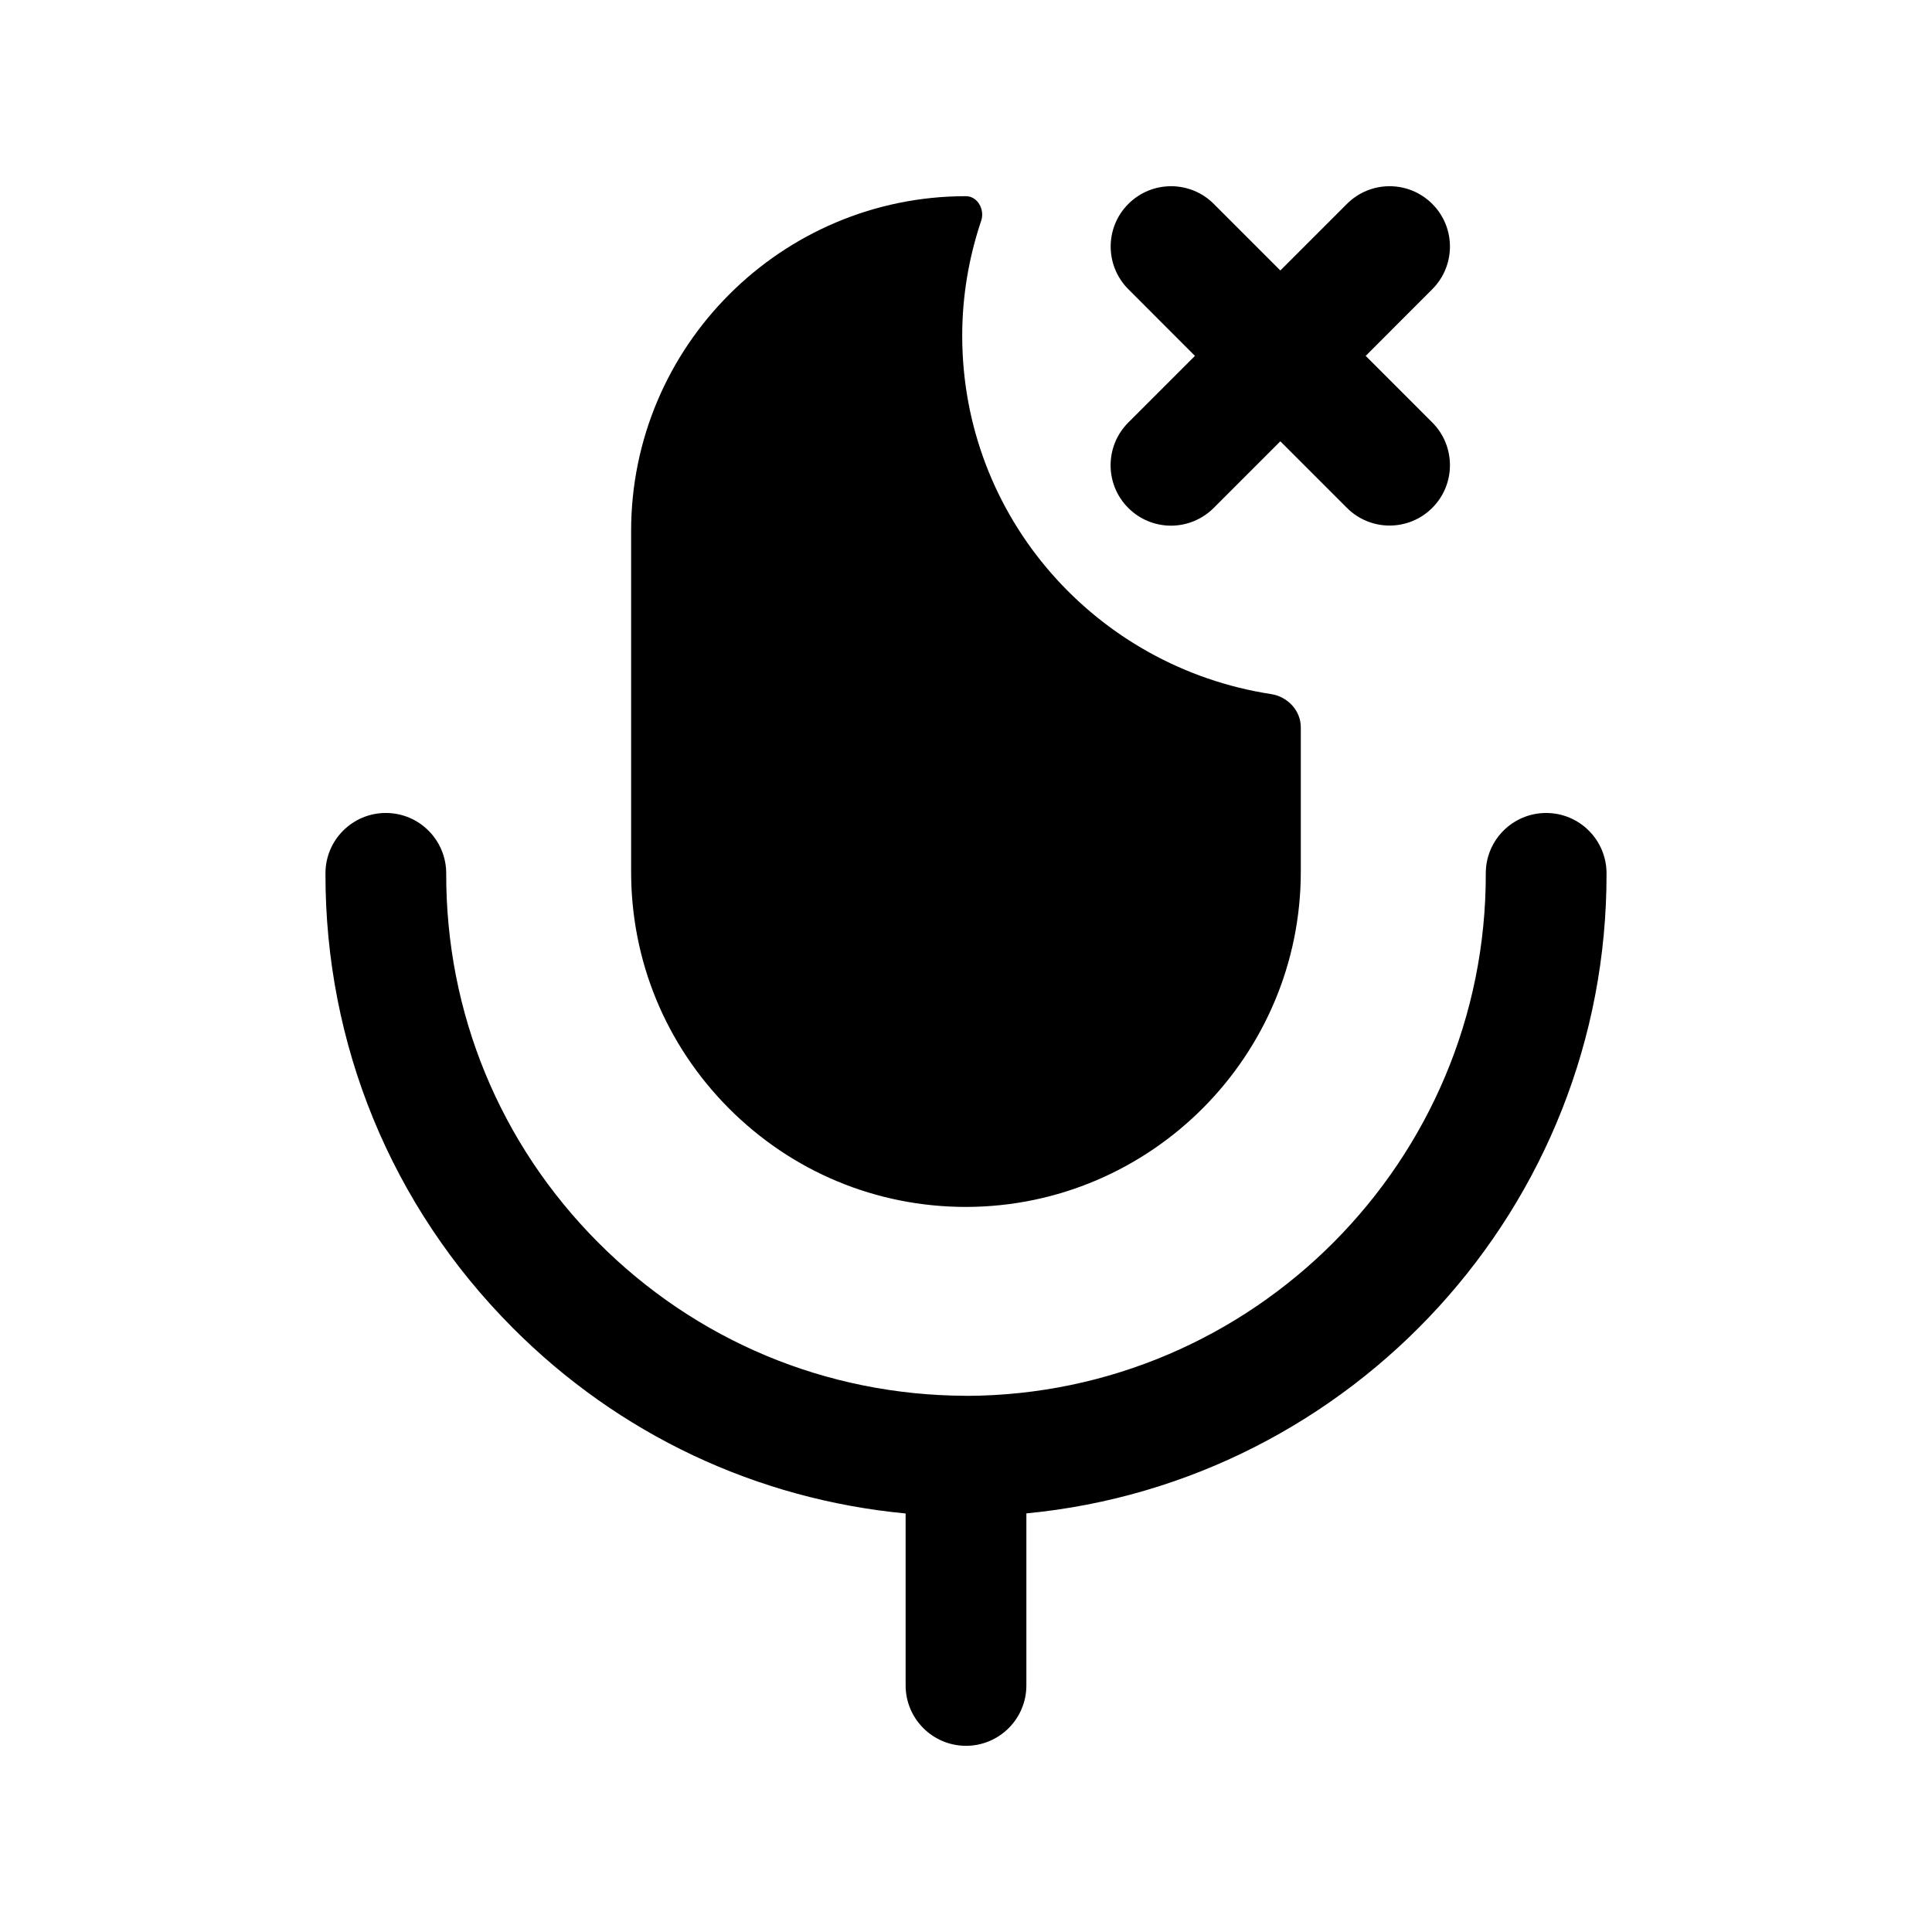 <svg width="24" height="24" viewBox="0 0 24 24" fill="none" xmlns="http://www.w3.org/2000/svg">
<path d="M14.546 6.53C14.354 6.53 14.162 6.456 14.016 6.31C13.723 6.018 13.723 5.542 14.016 5.249L14.844 4.421L14.017 3.593C13.724 3.3 13.724 2.825 14.017 2.533C14.31 2.24 14.785 2.24 15.078 2.533L15.905 3.36L16.732 2.533C17.025 2.24 17.499 2.24 17.792 2.533C18.085 2.825 18.085 3.3 17.792 3.593L16.965 4.421L17.792 5.248C18.085 5.541 18.085 6.017 17.792 6.309C17.499 6.602 17.025 6.602 16.732 6.309L15.905 5.482L15.077 6.31C14.93 6.456 14.738 6.53 14.546 6.53Z" fill="black"/>
<path d="M11.998 14.993H12.002C14.299 14.988 16.164 13.114 16.159 10.819V9.036C16.159 8.826 15.996 8.654 15.789 8.622C13.619 8.288 11.953 6.432 11.953 4.17C11.953 3.669 12.038 3.19 12.189 2.741C12.235 2.603 12.144 2.437 11.999 2.437C9.706 2.437 7.84 4.303 7.84 6.596V10.818C7.837 11.931 8.268 12.977 9.053 13.767C9.839 14.556 10.884 14.992 11.998 14.993Z" fill="black"/>
<path d="M19.206 10.099C18.791 10.1 18.456 10.436 18.457 10.85C18.465 14.419 15.568 17.329 12.004 17.34L12.002 17.339L12 17.339H11.997C10.269 17.333 8.647 16.657 7.428 15.432C6.208 14.207 5.539 12.579 5.543 10.851C5.544 10.437 5.209 10.1 4.795 10.099H4.793C4.38 10.099 4.044 10.433 4.043 10.847C4.038 12.976 4.862 14.981 6.365 16.491C7.689 17.822 9.401 18.625 11.25 18.801V20.937C11.25 21.351 11.586 21.687 12 21.687C12.414 21.687 12.75 21.351 12.75 20.937V18.8C16.795 18.412 19.966 14.991 19.957 10.848C19.956 10.433 19.62 10.099 19.206 10.099Z" fill="black"/>
</svg>
